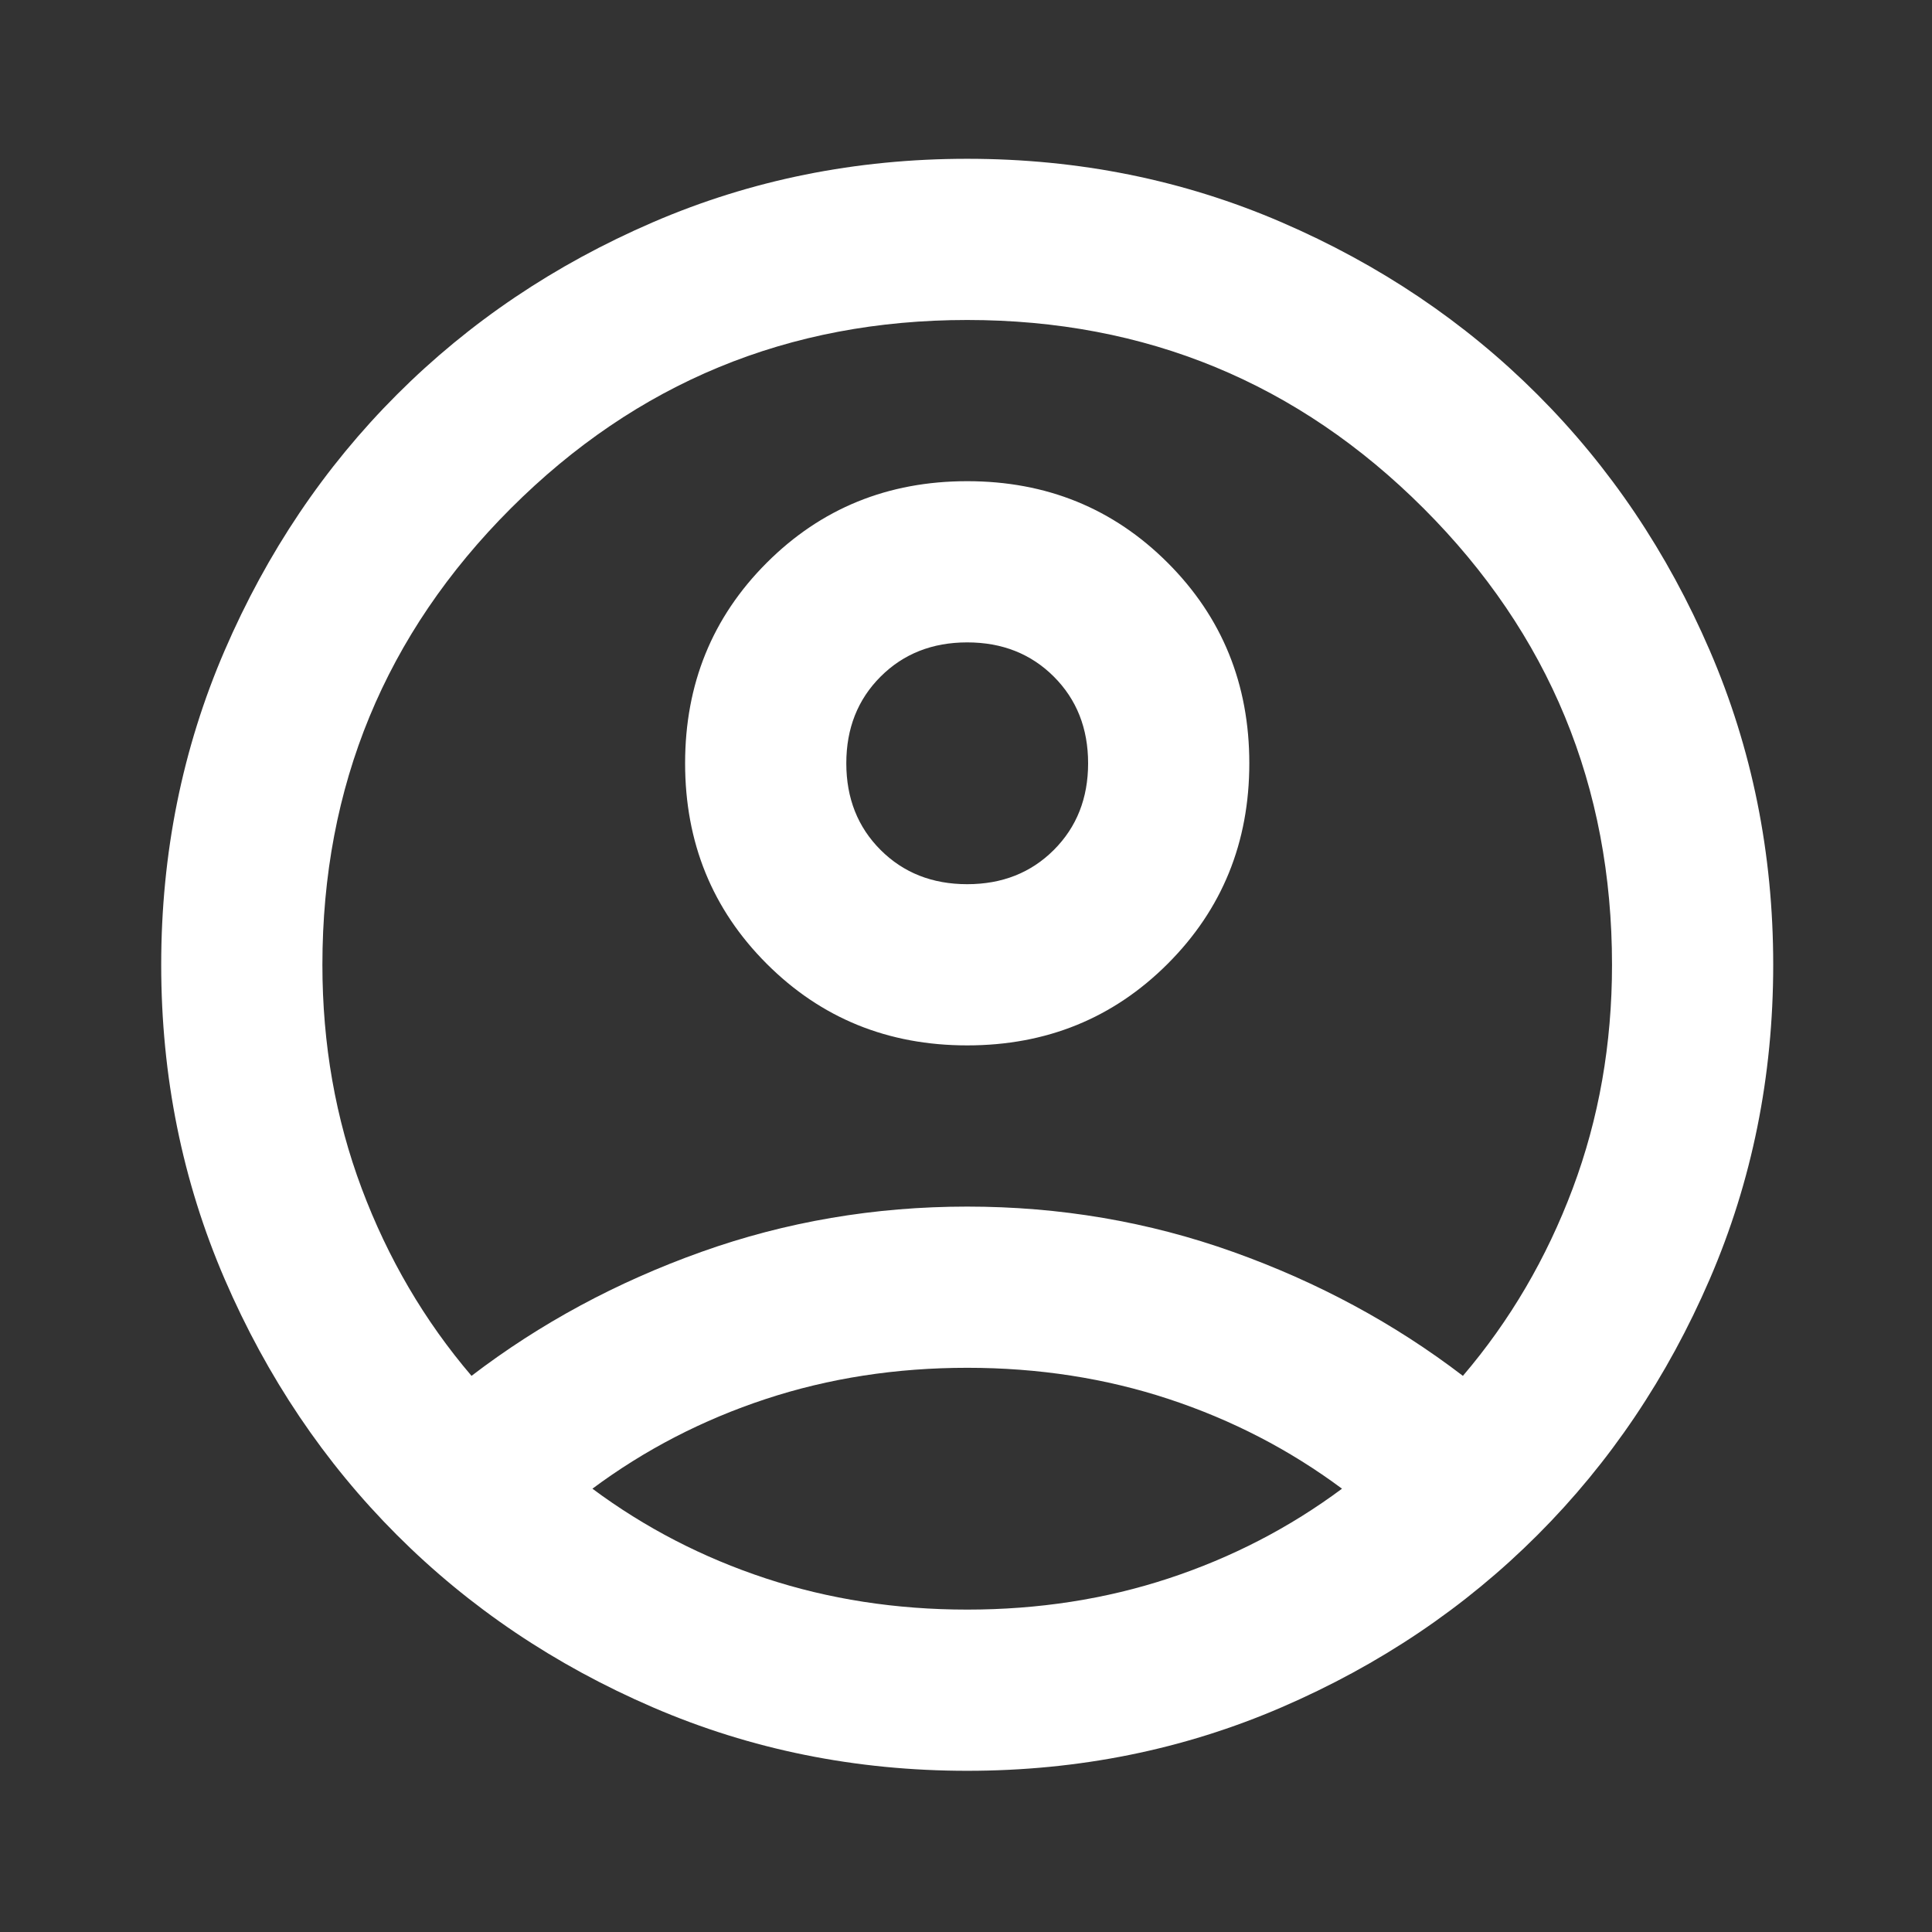 <svg version="1.1" xmlns="http://www.w3.org/2000/svg" xmlns:xlink="http://www.w3.org/1999/xlink" width="24" height="24" viewBox="0,0,256,256"><rect x="0" y="0" width="256" height="256" fill="#333333" stroke="none"/><g fill="#ffffff" fill-rule="nonzero" stroke="none" stroke-width="1" stroke-linecap="butt" stroke-linejoin="miter" stroke-miterlimit="10" stroke-dasharray="" stroke-dashoffset="0" font-family="none" font-weight="none" font-size="none" text-anchor="none" style="mix-blend-mode: normal"><g transform="translate(0,256) scale(0.267,0.267)"><path d="M234,-276c34,-26 72,-46.5 114,-61.5c42,-15 86,-22.5 132,-22.5c46,0 90,7.5 132,22.5c42,15 80,35.5 114,61.5c23.333,-27.333 41.5,-58.333 54.5,-93c13,-34.667 19.5,-71.667 19.5,-111c0,-88.667 -31.167,-164.167 -93.5,-226.5c-62.333,-62.333 -137.833,-93.5 -226.5,-93.5c-88.667,0 -164.167,31.167 -226.5,93.5c-62.333,62.333 -93.5,137.833 -93.5,226.5c0,39.333 6.5,76.333 19.5,111c13,34.667 31.167,65.667 54.5,93zM480,-440c-39.333,0 -72.5,-13.5 -99.5,-40.5c-27,-27 -40.5,-60.167 -40.5,-99.5c0,-39.333 13.5,-72.5 40.5,-99.5c27,-27 60.167,-40.5 99.5,-40.5c39.333,0 72.5,13.5 99.5,40.5c27,27 40.5,60.167 40.5,99.5c0,39.333 -13.5,72.5 -40.5,99.5c-27,27 -60.167,40.5 -99.5,40.5zM480,-80c-55.333,0 -107.333,-10.5 -156,-31.5c-48.667,-21 -91,-49.5 -127,-85.5c-36,-36 -64.5,-78.333 -85.5,-127c-21,-48.667 -31.5,-100.667 -31.5,-156c0,-55.333 10.5,-107.333 31.5,-156c21,-48.667 49.5,-91 85.5,-127c36,-36 78.333,-64.5 127,-85.5c48.667,-21 100.667,-31.5 156,-31.5c55.333,0 107.333,10.5 156,31.5c48.667,21 91,49.5 127,85.5c36,36 64.5,78.333 85.5,127c21,48.667 31.5,100.667 31.5,156c0,55.333 -10.5,107.333 -31.5,156c-21,48.667 -49.5,91 -85.5,127c-36,36 -78.333,64.5 -127,85.5c-48.667,21 -100.667,31.5 -156,31.5zM480,-160c35.333,0 68.667,-5.167 100,-15.5c31.333,-10.333 60,-25.167 86,-44.5c-26,-19.333 -54.667,-34.167 -86,-44.5c-31.333,-10.333 -64.667,-15.5 -100,-15.5c-35.333,0 -68.667,5.167 -100,15.5c-31.333,10.333 -60,25.167 -86,44.5c26,19.333 54.667,34.167 86,44.5c31.333,10.333 64.667,15.5 100,15.5zM480,-520c17.333,0 31.667,-5.667 43,-17c11.333,-11.333 17,-25.667 17,-43c0,-17.333 -5.667,-31.667 -17,-43c-11.333,-11.333 -25.667,-17 -43,-17c-17.333,0 -31.667,5.667 -43,17c-11.333,11.333 -17,25.667 -17,43c0,17.333 5.667,31.667 17,43c11.333,11.333 25.667,17 43,17zM480,-580zM480,-220z"></path></g></g></svg>